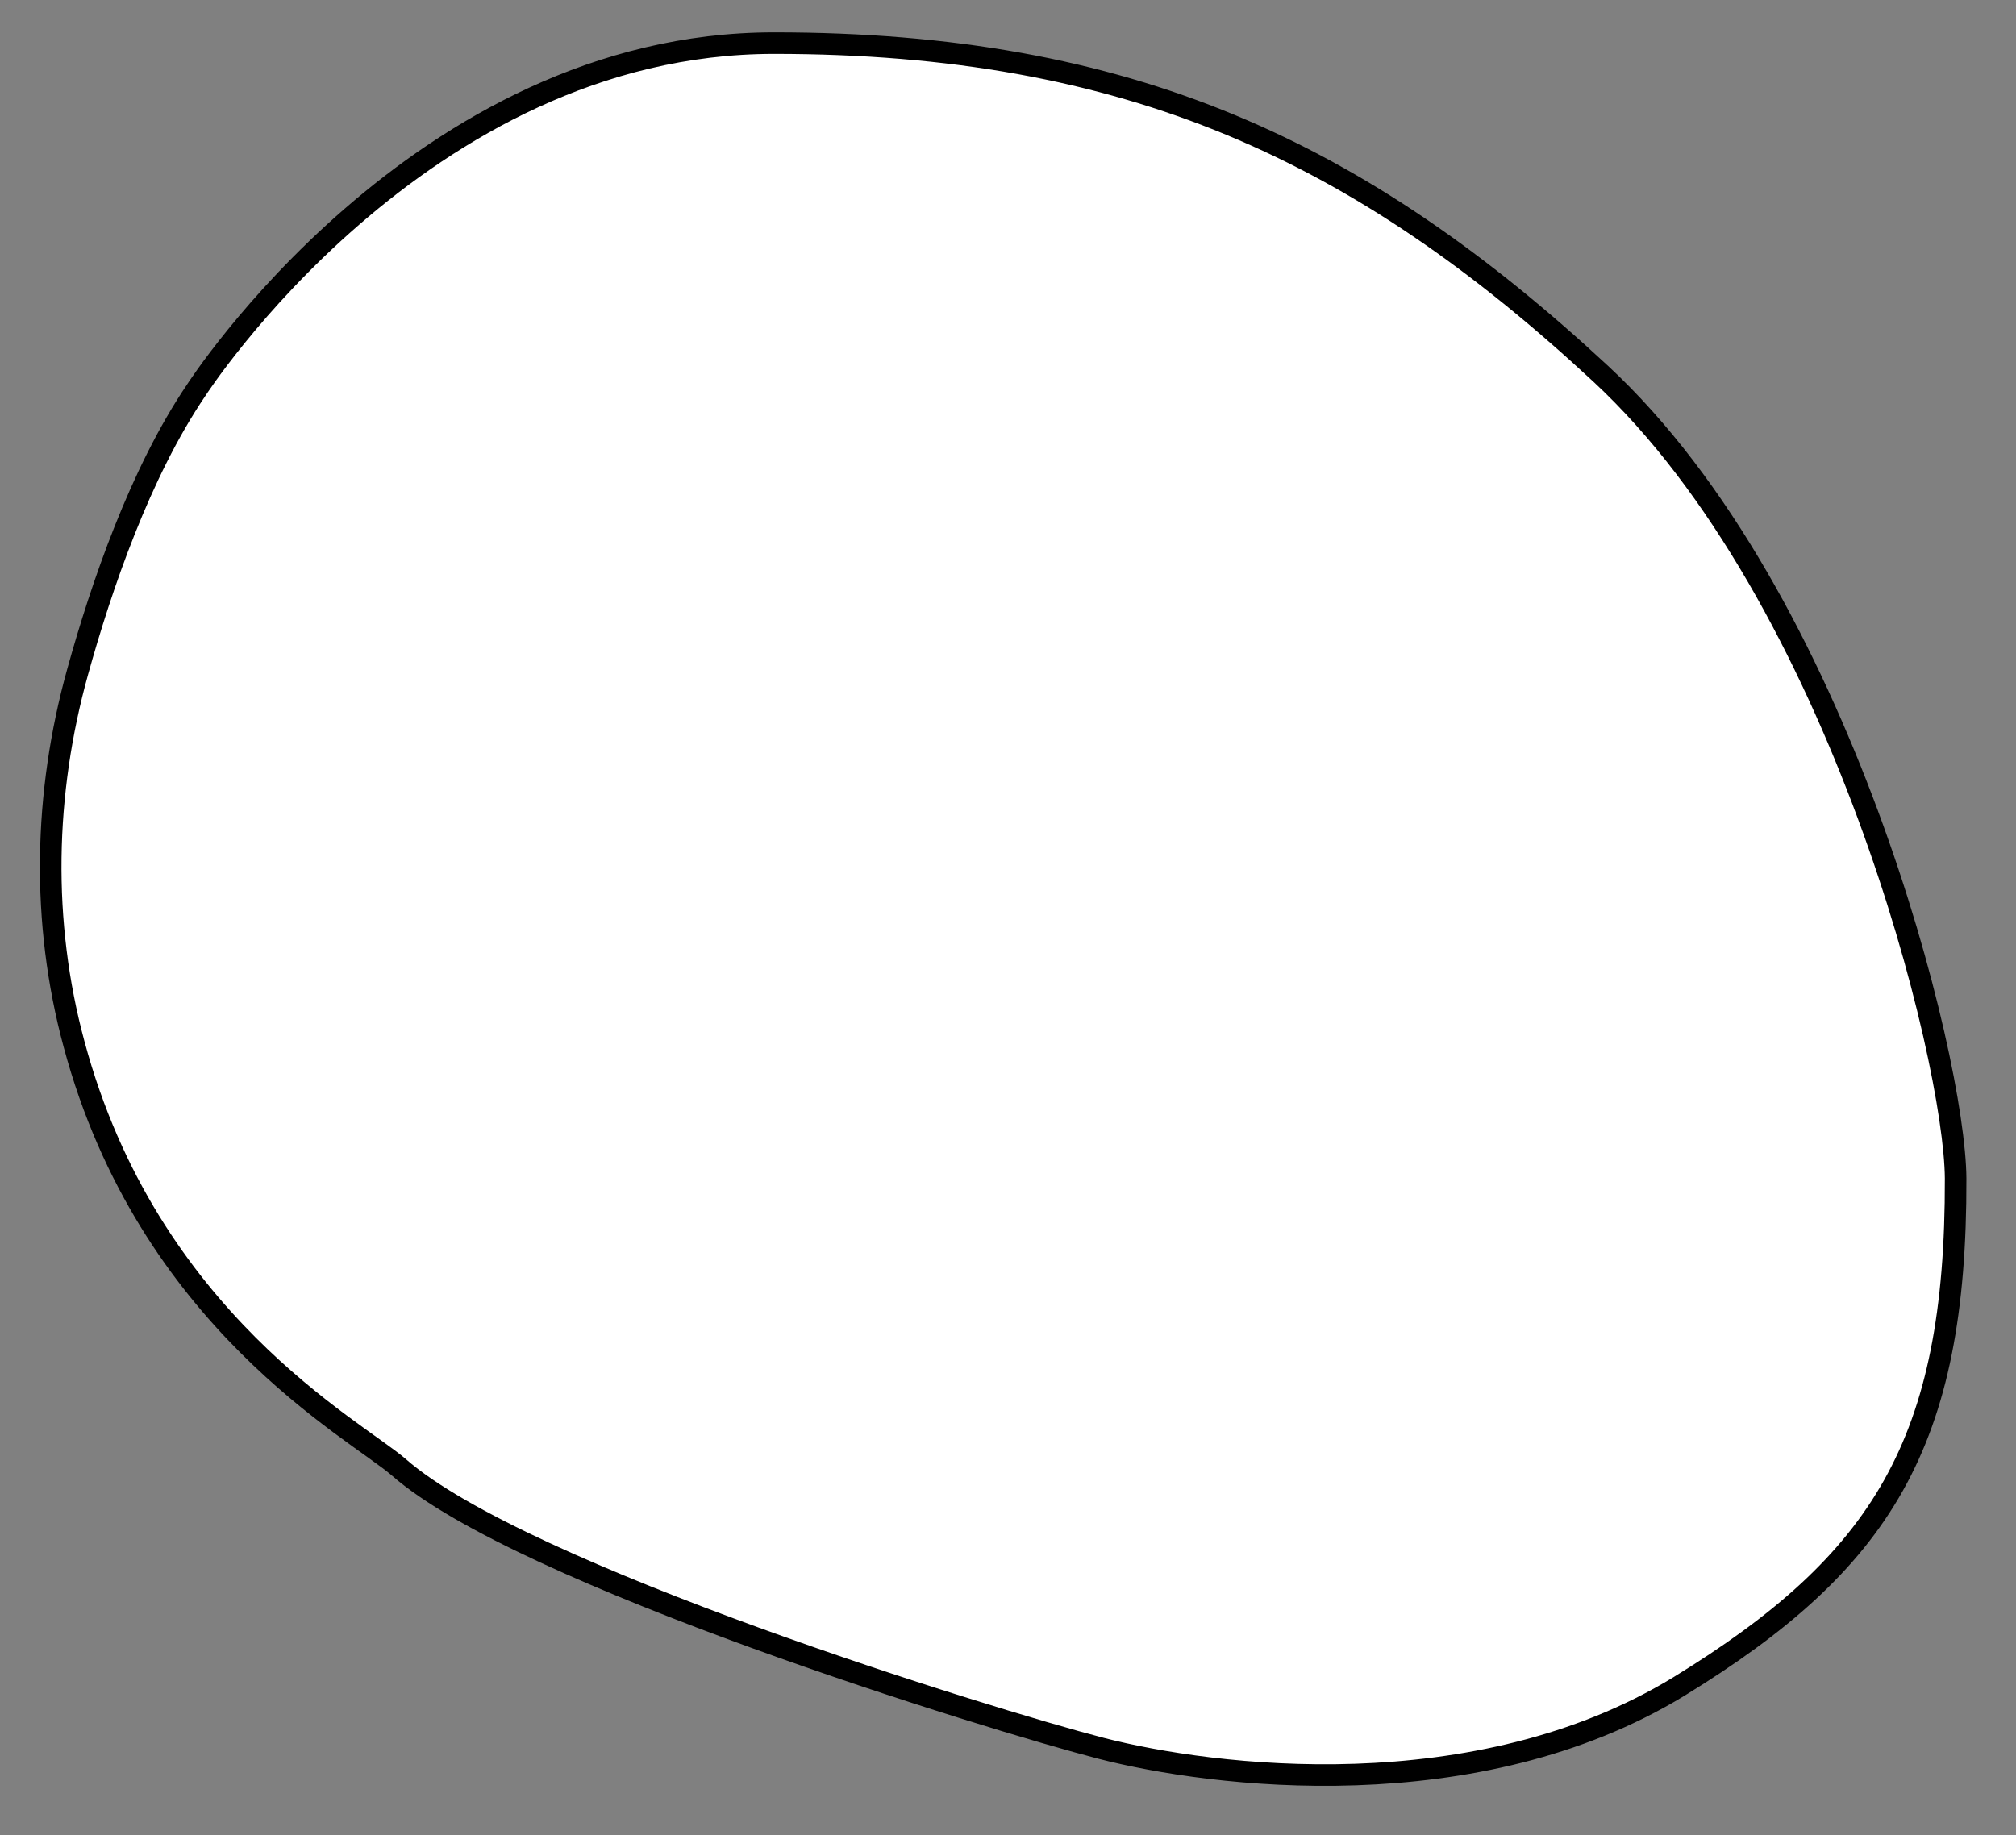 <svg version="1.1" id="Layer_1" xmlns="http://www.w3.org/2000/svg" xmlns:xlink="http://www.w3.org/1999/xlink" x="0px" y="0px"
	 viewBox="0 0 280.5 255.4" style="enable-background:new 0 0 280.5 255.4;" xml:space="preserve">
<rect x="0" y="0" width="280.5" height="255.4" fill="#808080" stroke="none"/>
<style type="text/css">
	.planet{fill:#FFFFFF;stroke:#000000;stroke-width:3;stroke-miterlimit:10;}
</style>
<path class="planet" d="M27.3,54.3c0,0,31-48.3,80.4-48.3S189.3,21,222.7,52S272,147.3,272.1,164c0.1,36.9-10.3,53.4-38.5,70.7
	c-28.2,17.2-64.9,12.6-80.4,8.6s-80.6-24.1-97.7-39.1c-6.1-5.3-34.9-20.5-45.2-58.9c-4.6-17-4.2-34.9,0.5-51.8
	C14.1,81.6,19.5,65.8,27.3,54.3z"/>
</svg>
